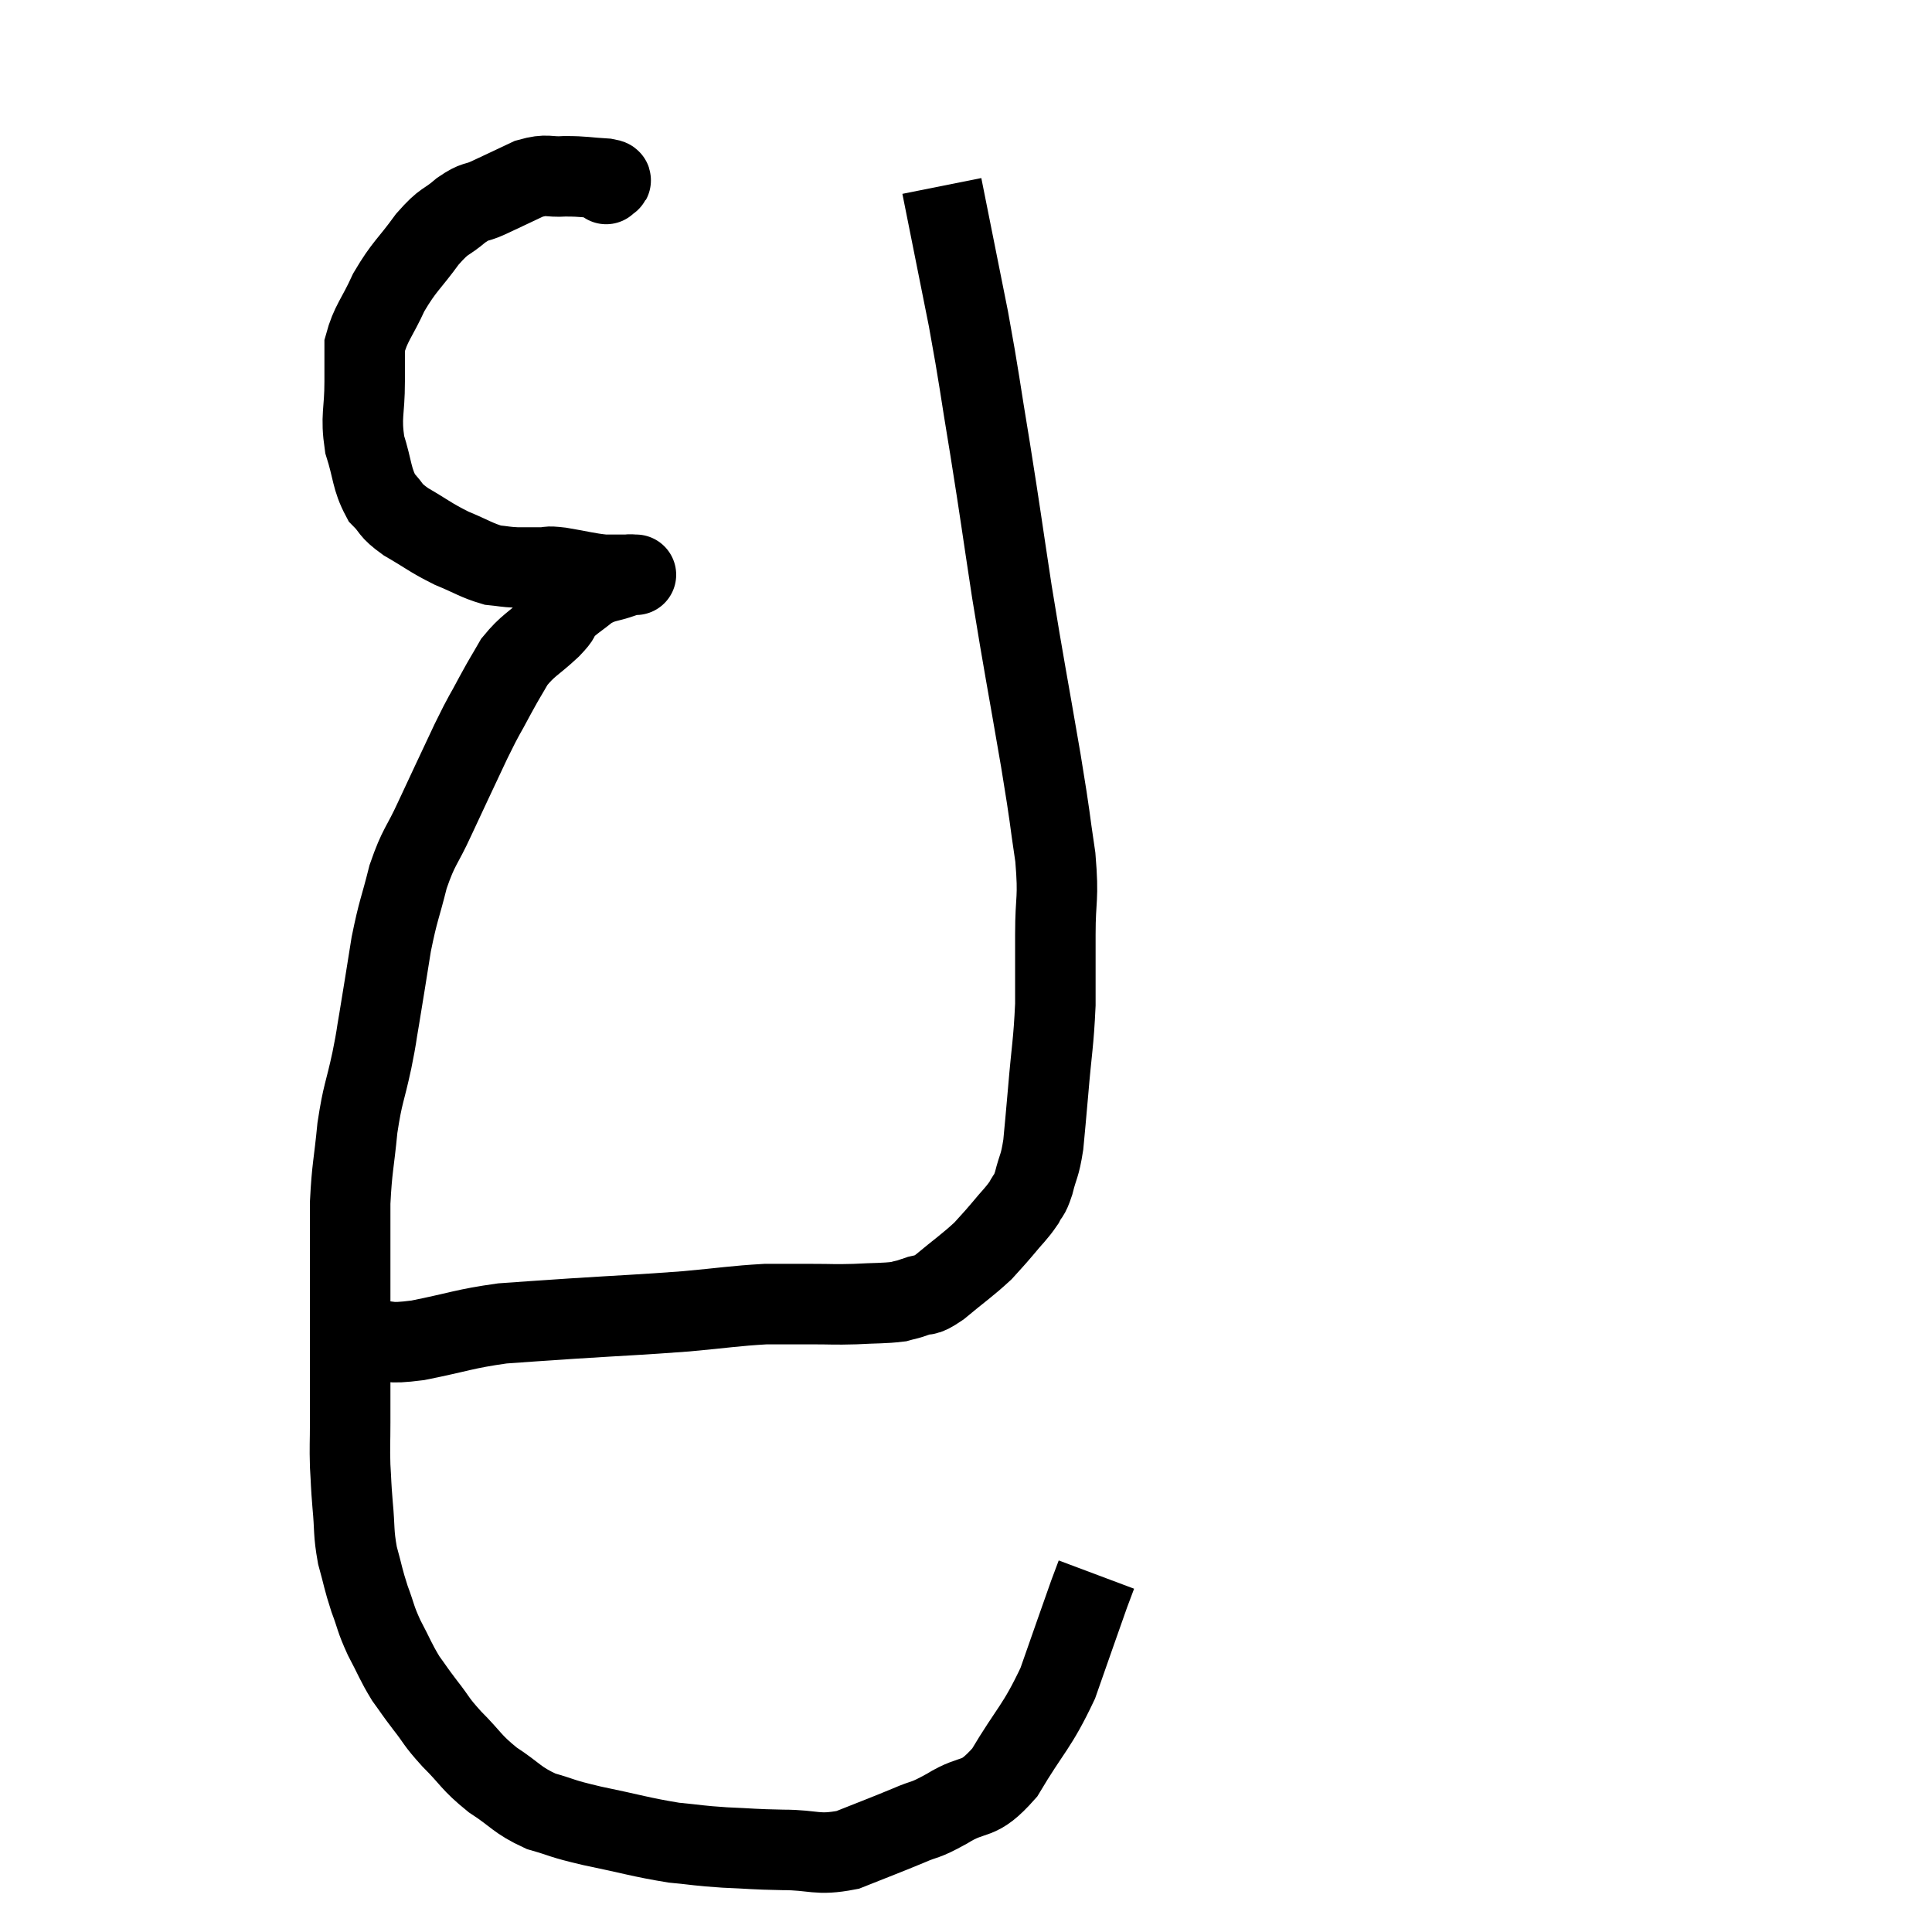 <svg width="48" height="48" viewBox="0 0 48 48" xmlns="http://www.w3.org/2000/svg"><path d="M 15.06 4.56 C 15.06 4.56, 15.06 4.59, 15.06 4.56 C 15.06 4.5, 15.315 4.485, 15.06 4.44 C 14.55 4.41, 14.52 4.38, 14.04 4.38 C 13.59 4.41, 13.62 4.305, 13.14 4.44 C 12.63 4.68, 12.54 4.725, 12.12 4.92 C 11.79 5.07, 11.835 4.965, 11.46 5.22 C 11.04 5.58, 11.07 5.43, 10.62 5.94 C 10.14 6.6, 10.05 6.6, 9.66 7.26 C 9.36 7.92, 9.21 8.025, 9.06 8.58 C 9.06 9.03, 9.06 8.865, 9.06 9.48 C 9.06 10.26, 8.955 10.32, 9.06 11.04 C 9.27 11.7, 9.225 11.88, 9.48 12.36 C 9.78 12.66, 9.645 12.645, 10.08 12.96 C 10.65 13.29, 10.68 13.35, 11.22 13.62 C 11.73 13.83, 11.835 13.92, 12.24 14.04 C 12.54 14.07, 12.54 14.085, 12.84 14.1 C 13.14 14.1, 13.17 14.1, 13.44 14.1 C 13.68 14.1, 13.53 14.055, 13.92 14.1 C 14.46 14.19, 14.58 14.235, 15 14.28 C 15.3 14.28, 15.405 14.28, 15.6 14.28 C 15.69 14.28, 15.735 14.28, 15.78 14.28 C 15.78 14.28, 15.78 14.28, 15.78 14.28 C 15.78 14.28, 15.78 14.28, 15.78 14.28 C 15.78 14.28, 15.78 14.28, 15.78 14.28 C 15.78 14.28, 15.825 14.28, 15.78 14.28 C 15.69 14.28, 15.675 14.265, 15.6 14.28 C 15.54 14.31, 15.72 14.25, 15.48 14.34 C 15.06 14.49, 15.015 14.43, 14.64 14.64 C 14.31 14.91, 14.22 14.94, 13.98 15.18 C 13.83 15.39, 13.98 15.285, 13.68 15.6 C 13.23 16.02, 13.125 16.02, 12.78 16.44 C 12.54 16.86, 12.57 16.785, 12.3 17.28 C 12 17.85, 12.075 17.655, 11.7 18.42 C 11.25 19.38, 11.19 19.5, 10.8 20.34 C 10.47 21.06, 10.41 21, 10.14 21.78 C 9.93 22.62, 9.9 22.575, 9.72 23.46 C 9.57 24.39, 9.54 24.6, 9.42 25.32 C 9.33 25.83, 9.375 25.665, 9.24 26.34 C 9.06 27.18, 9.015 27.135, 8.88 28.02 C 8.79 28.95, 8.745 28.995, 8.7 29.88 C 8.7 30.72, 8.7 30.825, 8.7 31.56 C 8.7 32.19, 8.7 32.22, 8.7 32.82 C 8.7 33.39, 8.7 33.33, 8.7 33.96 C 8.7 34.65, 8.7 34.725, 8.7 35.34 C 8.7 35.88, 8.685 35.91, 8.7 36.42 C 8.73 36.9, 8.715 36.825, 8.76 37.38 C 8.82 38.01, 8.775 38.055, 8.88 38.64 C 9.03 39.18, 9.015 39.21, 9.18 39.72 C 9.36 40.2, 9.315 40.185, 9.54 40.68 C 9.81 41.19, 9.825 41.28, 10.08 41.7 C 10.32 42.03, 10.275 41.985, 10.56 42.36 C 10.89 42.78, 10.8 42.735, 11.22 43.2 C 11.73 43.71, 11.685 43.77, 12.24 44.22 C 12.84 44.61, 12.825 44.715, 13.44 45 C 14.07 45.18, 13.875 45.165, 14.7 45.36 C 15.72 45.57, 15.915 45.645, 16.74 45.78 C 17.37 45.84, 17.325 45.855, 18 45.9 C 18.72 45.93, 18.675 45.945, 19.44 45.96 C 20.25 45.96, 20.28 46.11, 21.06 45.96 C 21.81 45.66, 21.945 45.615, 22.56 45.36 C 23.04 45.15, 22.92 45.27, 23.52 44.94 C 24.24 44.49, 24.27 44.82, 24.96 44.04 C 25.62 42.93, 25.755 42.93, 26.28 41.82 C 26.67 40.71, 26.82 40.275, 27.06 39.6 C 27.15 39.36, 27.195 39.24, 27.24 39.12 C 27.24 39.12, 27.24 39.12, 27.24 39.12 C 27.24 39.12, 27.24 39.12, 27.24 39.12 L 27.24 39.12" fill="none" stroke="black" stroke-width="2"></path><path d="M 9.18 33.3 C 9.78 33.3, 9.555 33.405, 10.38 33.3 C 11.43 33.09, 11.52 33.015, 12.48 32.88 C 13.35 32.82, 13.08 32.835, 14.22 32.76 C 15.63 32.67, 15.84 32.67, 17.04 32.58 C 18.03 32.49, 18.24 32.445, 19.02 32.4 C 19.59 32.4, 19.605 32.4, 20.16 32.4 C 20.7 32.4, 20.7 32.415, 21.24 32.4 C 21.78 32.37, 21.945 32.385, 22.32 32.34 C 22.53 32.28, 22.485 32.31, 22.74 32.22 C 23.04 32.1, 22.92 32.265, 23.34 31.98 C 23.88 31.53, 24.03 31.44, 24.42 31.08 C 24.66 30.81, 24.645 30.84, 24.9 30.54 C 25.17 30.21, 25.245 30.165, 25.44 29.88 C 25.56 29.64, 25.56 29.76, 25.68 29.4 C 25.8 28.92, 25.83 29.01, 25.92 28.44 C 25.98 27.78, 25.965 27.99, 26.04 27.12 C 26.13 26.04, 26.175 25.935, 26.22 24.96 C 26.22 24.09, 26.22 24.135, 26.22 23.22 C 26.22 22.26, 26.31 22.38, 26.22 21.3 C 26.04 20.1, 26.13 20.55, 25.86 18.9 C 25.5 16.8, 25.455 16.635, 25.14 14.7 C 24.87 12.93, 24.87 12.855, 24.6 11.16 C 24.33 9.54, 24.345 9.48, 24.06 7.92 C 23.76 6.42, 23.625 5.745, 23.46 4.92 C 23.43 4.77, 23.415 4.695, 23.4 4.62 C 23.4 4.62, 23.4 4.62, 23.4 4.62 C 23.4 4.62, 23.4 4.62, 23.4 4.62 L 23.4 4.62" fill="none" stroke="black" stroke-width="2"></path></svg>